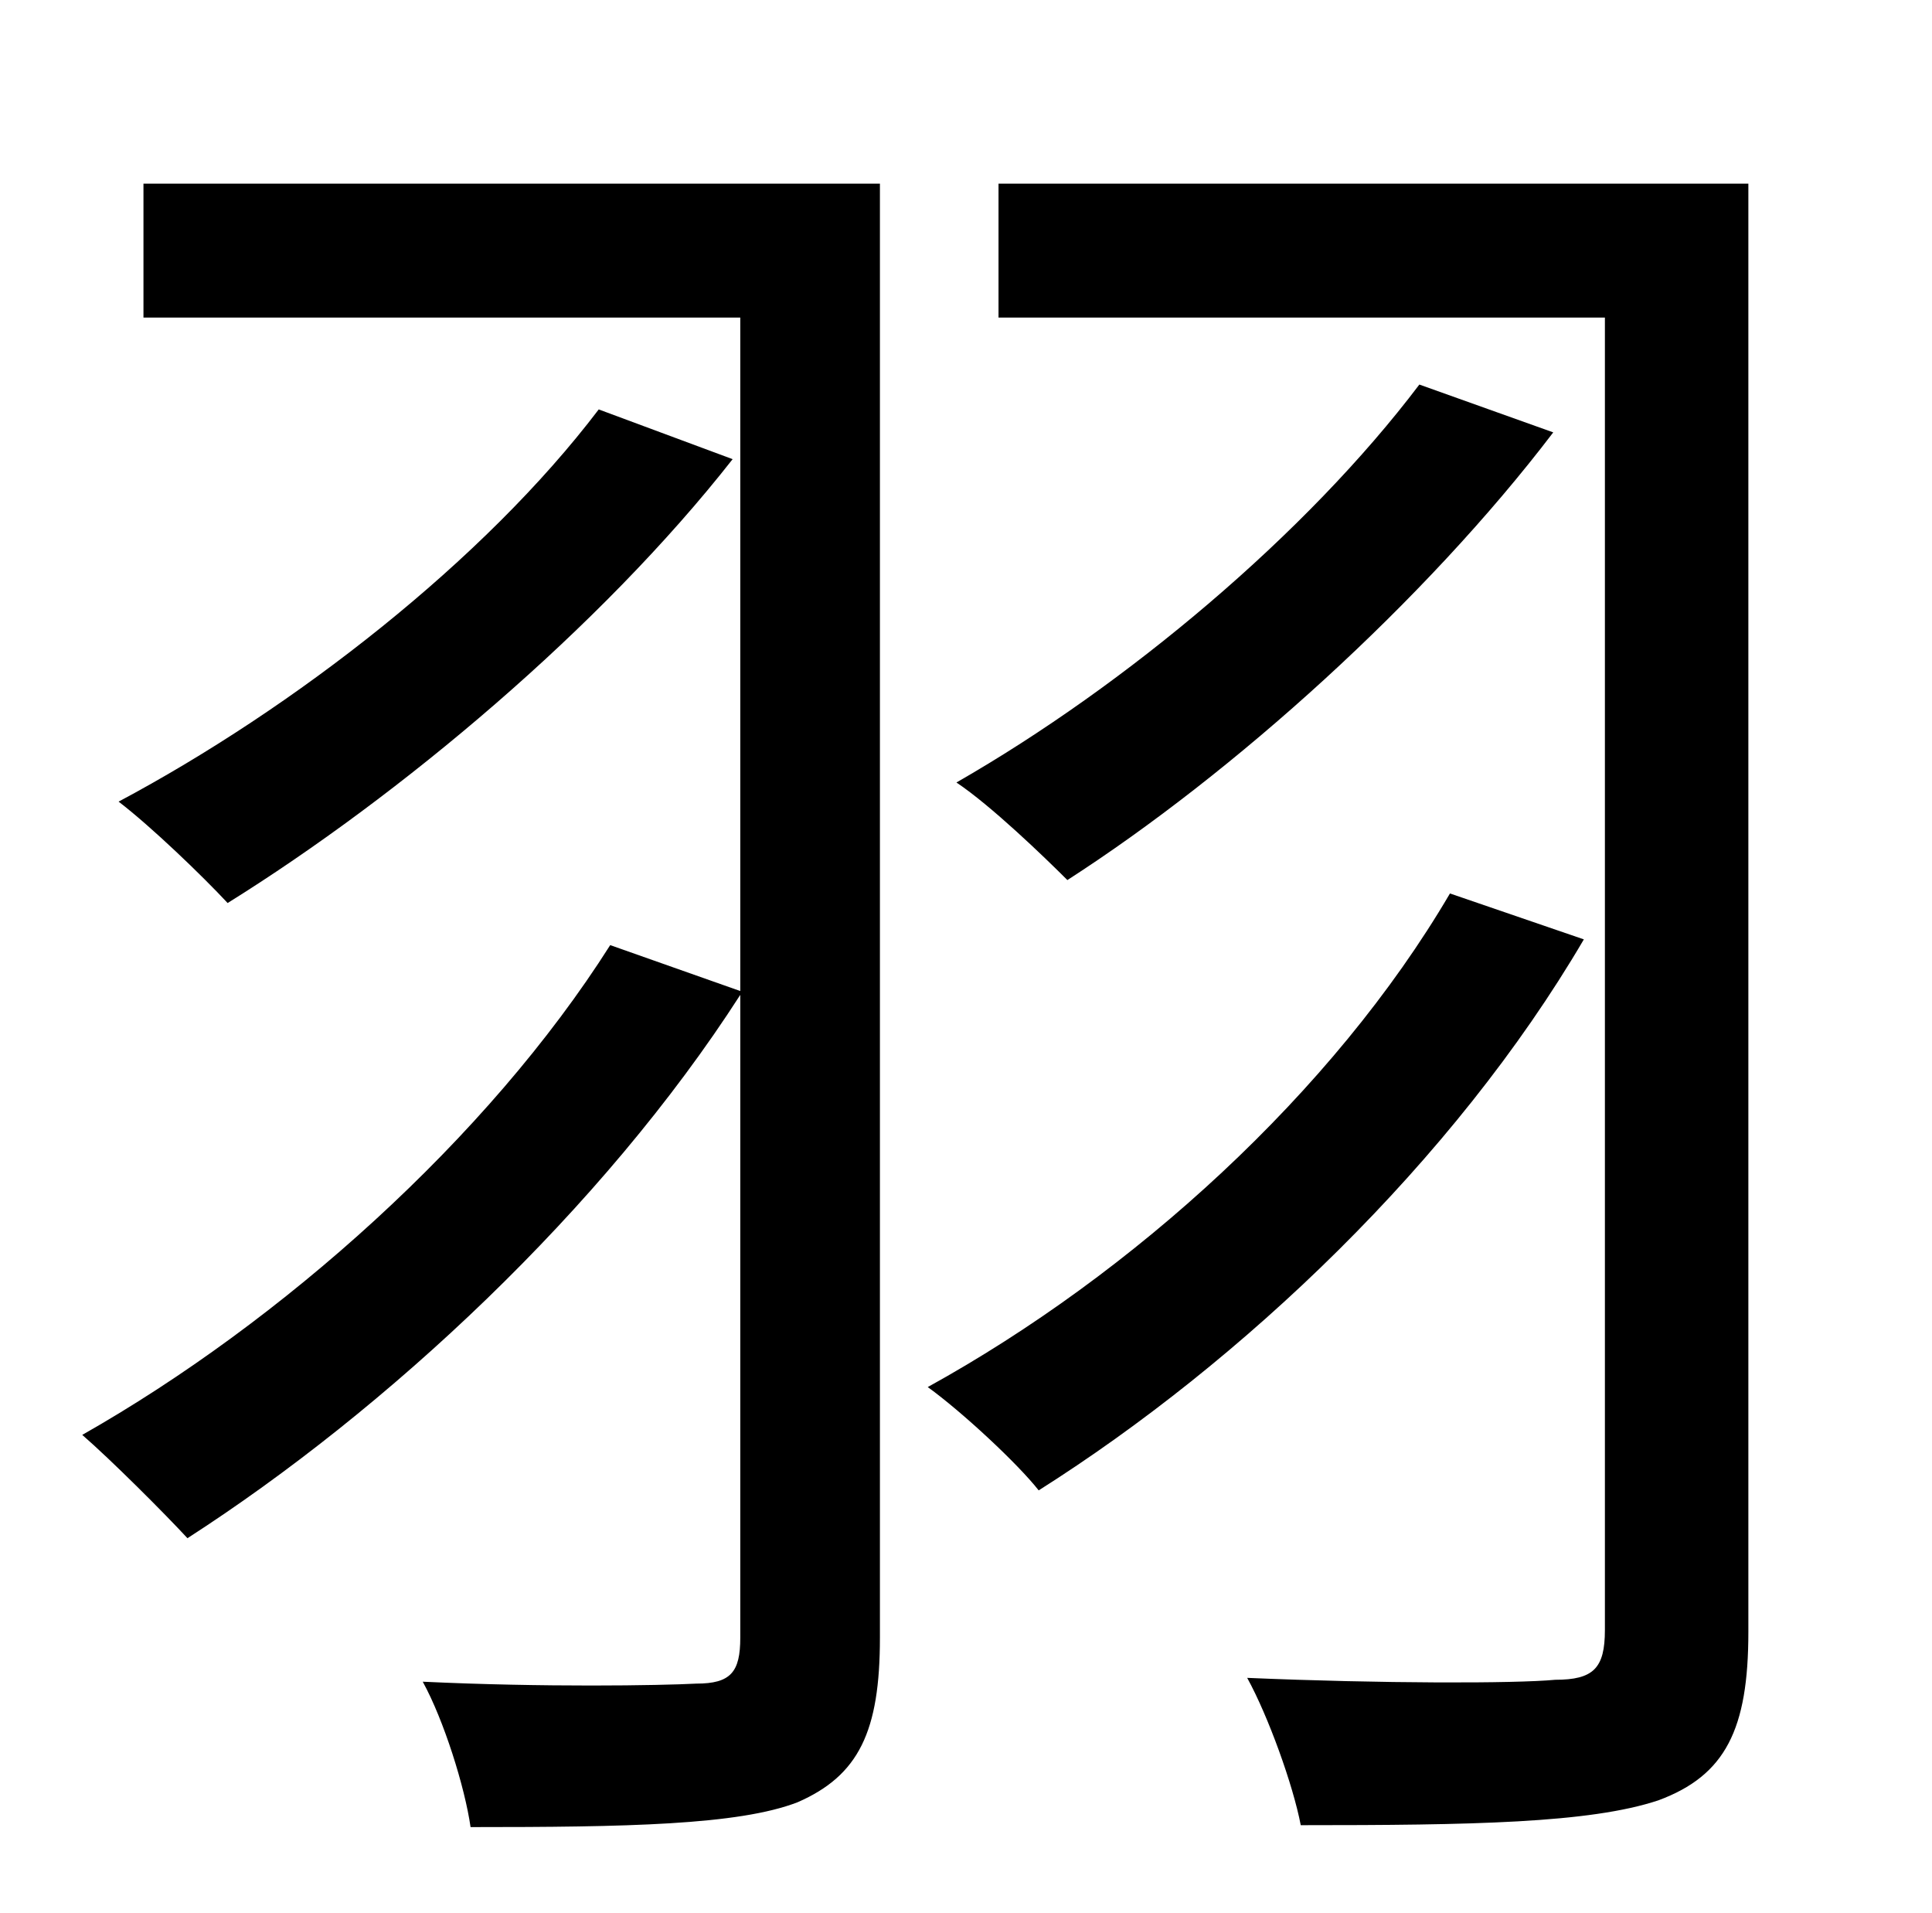 <?xml version="1.0" standalone="no"?>
<!DOCTYPE svg PUBLIC "-//W3C//DTD SVG 1.1//EN" "http://www.w3.org/Graphics/SVG/1.1/DTD/svg11.dtd" >
<svg xmlns="http://www.w3.org/2000/svg" xmlns:xlink="http://www.w3.org/1999/xlink" version="1.1" viewBox="-10 0 1010 1000">
   <path fill="currentColor"
d="M450 96v760c0 49 -11 72 -43 86c-31 12 -90 13 -171 13c-3 -21 -14 -56 -25 -76c63 3 124 2 143 1c18 0 23 -6 23 -24v-336c-72 112 -185 217 -289 284c-12 -13 -40 -41 -55 -54c104 -59 212 -155 276 -256l68 24v-352h-312v-70h385zM303 214l70 26
c-69 88 -174 176 -264 232c-13 -14 -40 -40 -57 -53c92 -49 191 -126 251 -205zM748 467l70 24c-68 116 -179 221 -285 288c-11 -14 -40 -41 -58 -54c107 -59 212 -154 273 -258zM732 201l70 25c-67 88 -167 178 -254 234c-12 -12 -40 -39 -58 -51c89 -51 183 -130 242 -208
zM904 96v757c0 51 -12 75 -47 88c-36 12 -98 13 -187 13c-4 -21 -17 -57 -28 -77c70 3 140 3 161 1c20 0 26 -6 26 -26v-686h-317v-70h392z" />
</svg>
